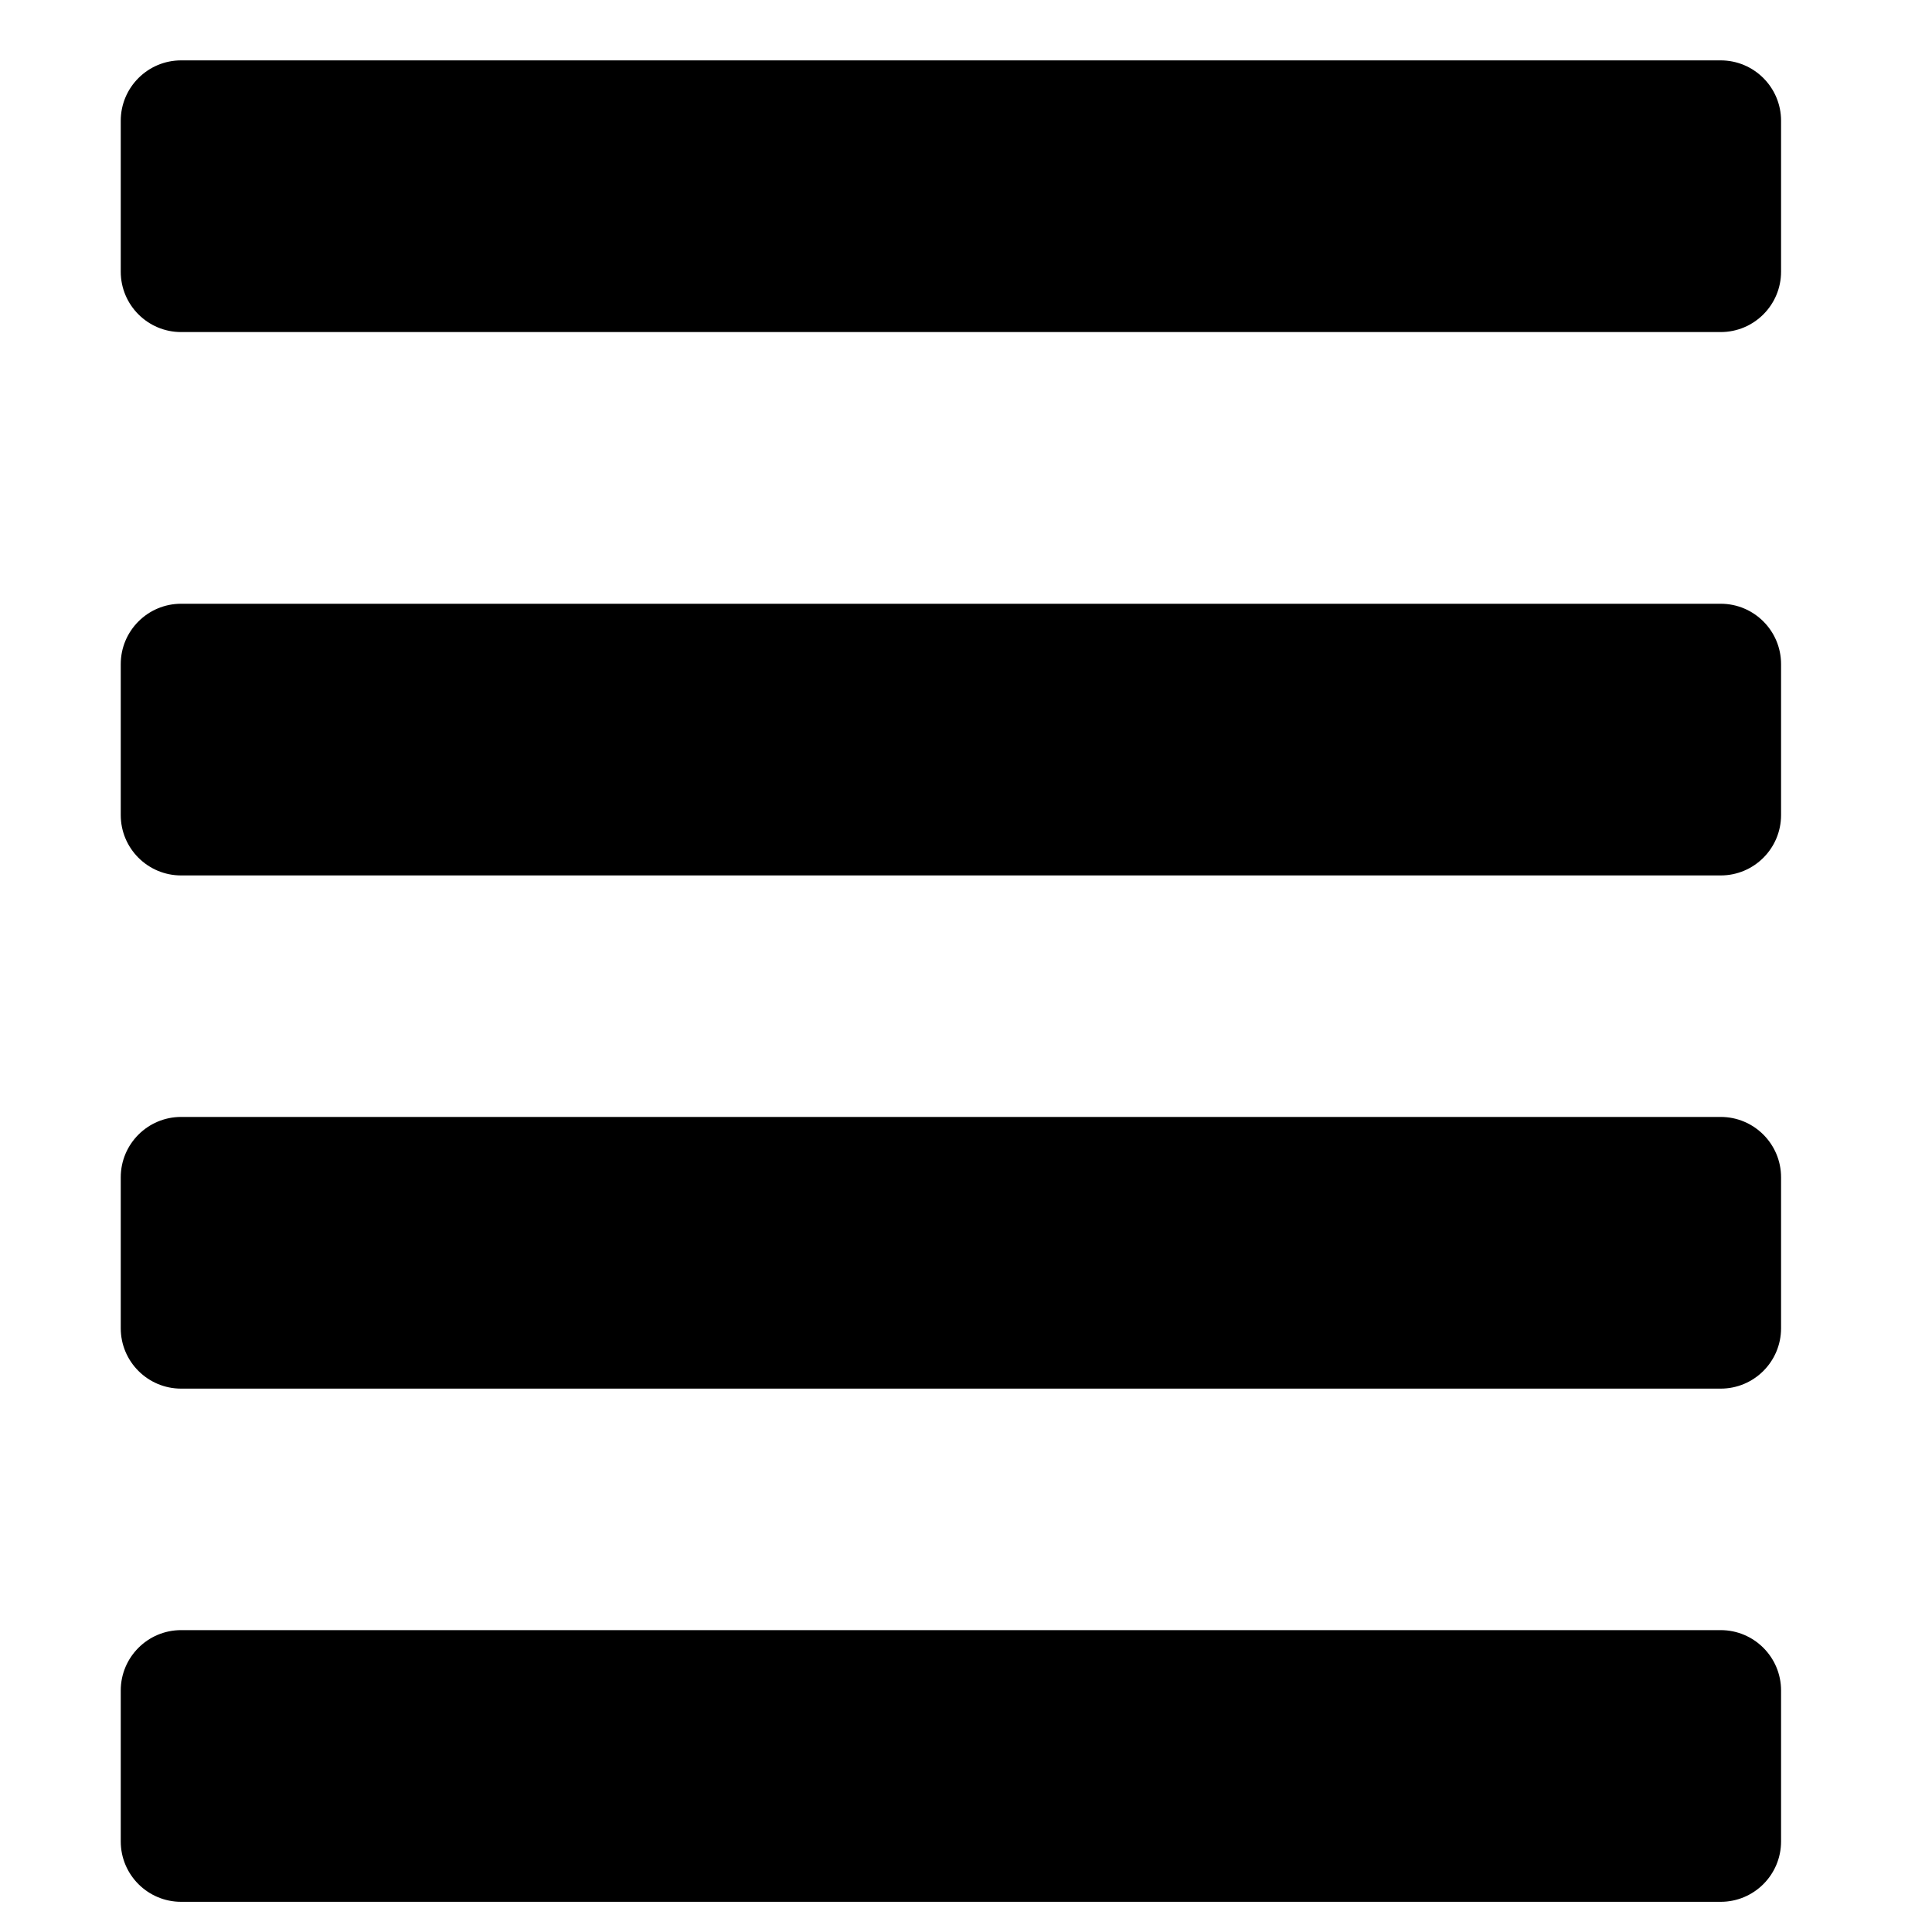 <!-- Generated by IcoMoon.io -->
<svg version="1.1" xmlns="http://www.w3.org/2000/svg" width="32" height="32" viewBox="0 0 32 32">
<title>bars</title>
<path d="M29.5 2c0-0.552-0.448-1-1-1h-25.5c-0.552 0-1 0.448-1 1v2.5c0 0.552 0.448 1 1 1h25.5c0.552 0 1-0.448 1-1v-2.5zM29.5 11c0-0.552-0.448-1-1-1h-25.5c-0.552 0-1 0.448-1 1v2.5c0 0.552 0.448 1 1 1h25.5c0.552 0 1-0.448 1-1v-2.5zM29.5 19.5c0-0.552-0.448-1-1-1h-25.5c-0.552 0-1 0.448-1 1v2.5c0 0.552 0.448 1 1 1h25.5c0.552 0 1-0.448 1-1v-2.5zM29.5 28c0-0.552-0.448-1-1-1h-25.5c-0.552 0-1 0.448-1 1v2.5c0 0.552 0.448 1 1 1h25.5c0.552 0 1-0.448 1-1v-2.5z"></path>
</svg>
